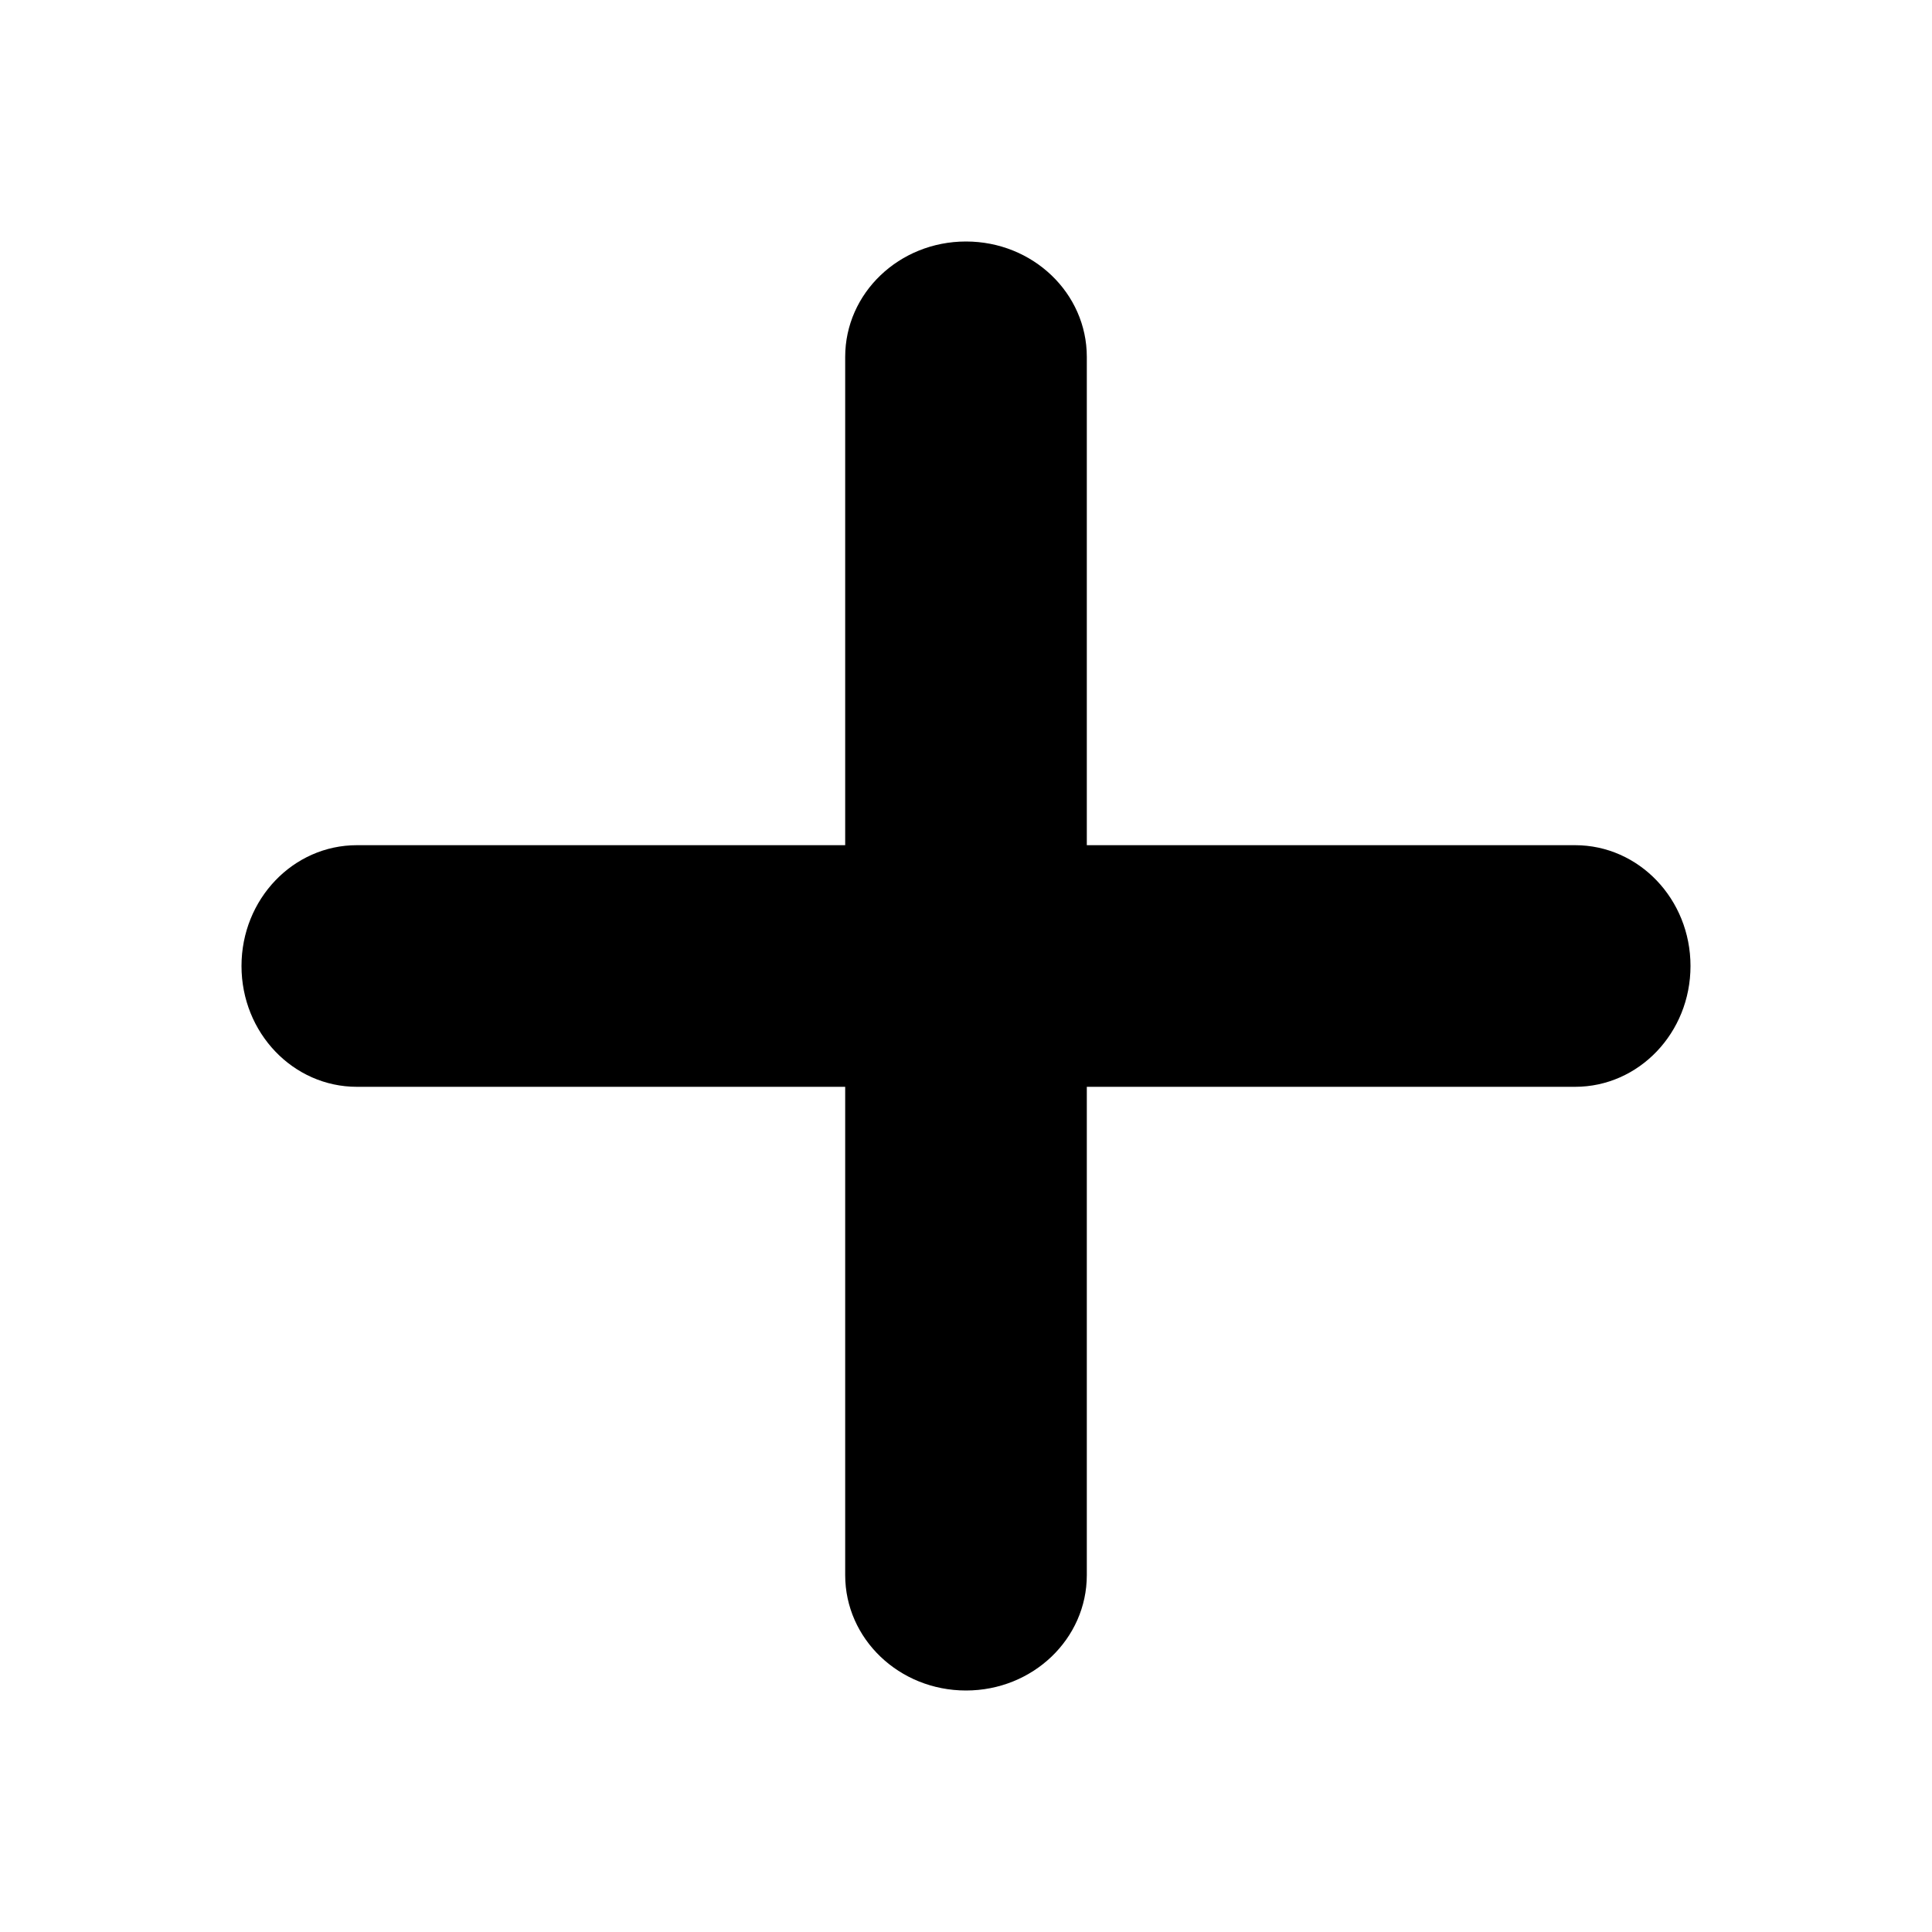 <svg width="15" height="15" viewBox="0 0 15 15" fill="none" xmlns="http://www.w3.org/2000/svg">
<path d="M12.229 6.562H8.438V2.771C8.438 2.276 8.019 1.875 7.5 1.875C6.981 1.875 6.562 2.276 6.562 2.771V6.562H2.771C2.276 6.562 1.875 6.981 1.875 7.5C1.875 8.019 2.276 8.438 2.771 8.438H6.562V12.229C6.562 12.724 6.981 13.125 7.5 13.125C8.019 13.125 8.438 12.724 8.438 12.229V8.438H12.229C12.724 8.438 13.125 8.019 13.125 7.5C13.125 6.981 12.724 6.562 12.229 6.562Z" fill="black"/>
</svg>
